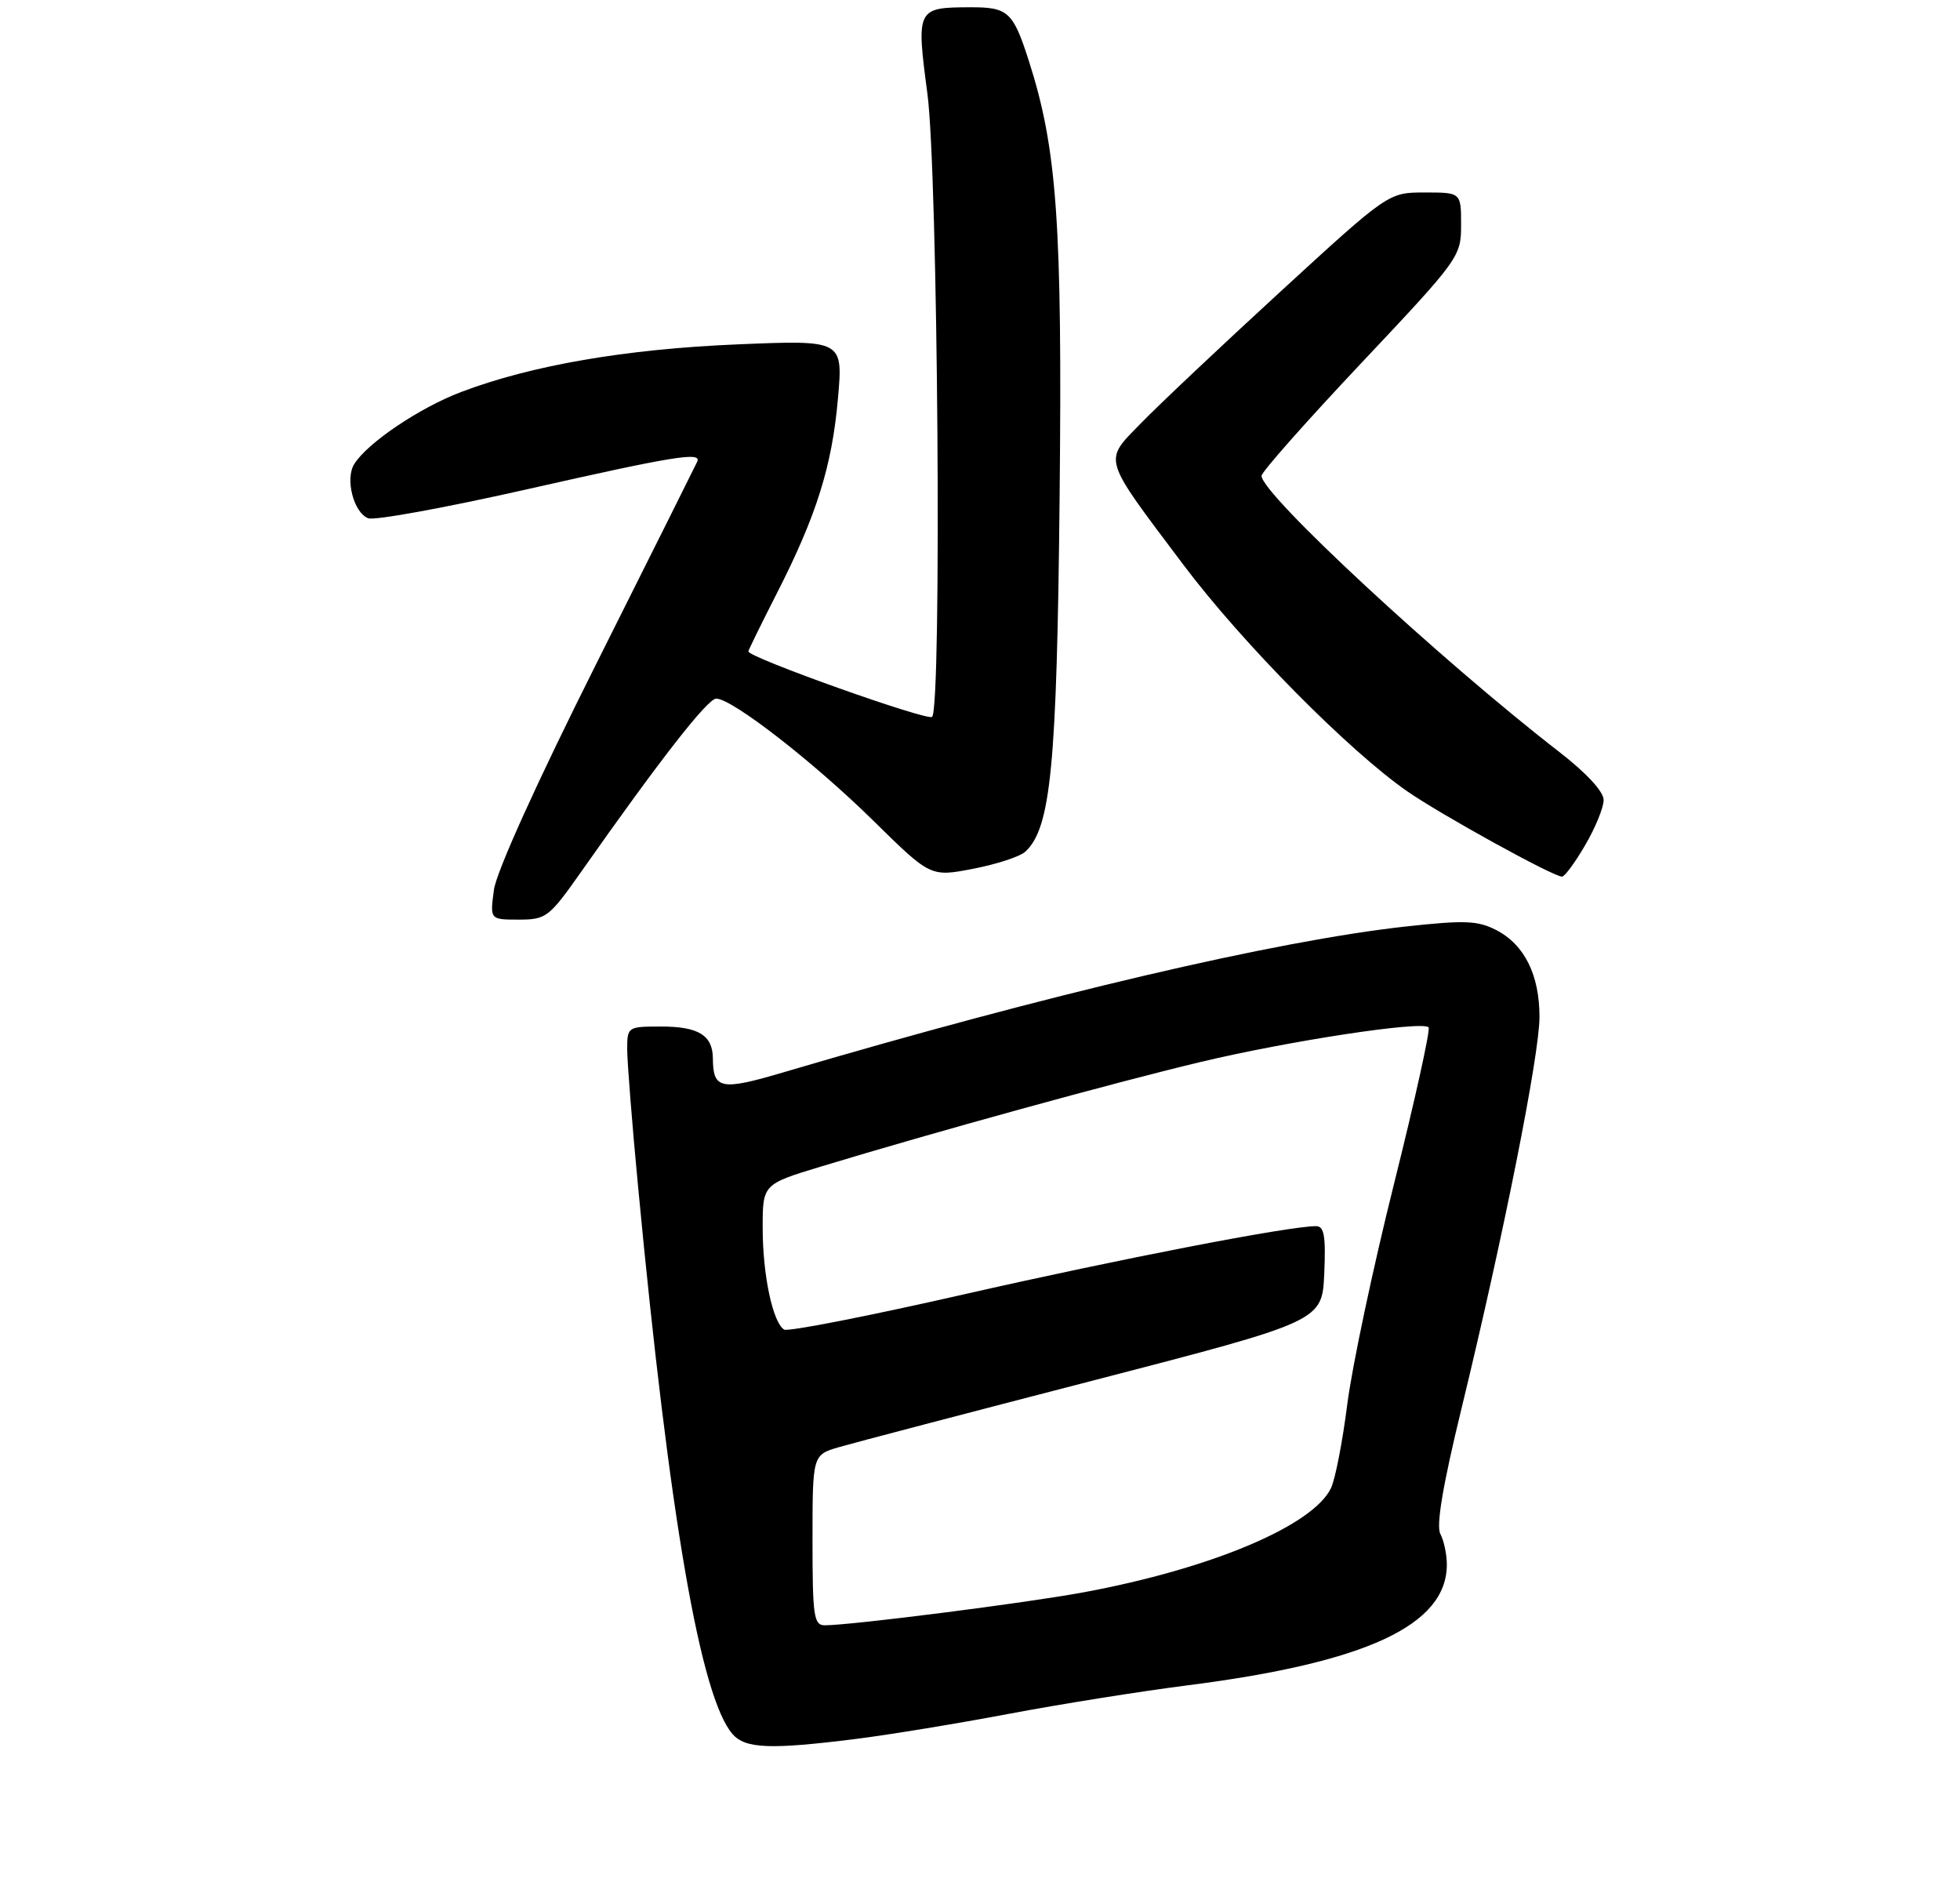 <?xml version="1.0" encoding="UTF-8" standalone="no"?>
<!DOCTYPE svg PUBLIC "-//W3C//DTD SVG 1.1//EN" "http://www.w3.org/Graphics/SVG/1.1/DTD/svg11.dtd" >
<svg xmlns="http://www.w3.org/2000/svg" xmlns:xlink="http://www.w3.org/1999/xlink" version="1.1" viewBox="0 0 275 264">
 <g >
 <path fill="currentColor"
d=" M 120.03 243.94 C 124.69 243.36 134.35 241.77 141.50 240.42 C 148.65 239.07 159.90 237.27 166.50 236.43 C 191.72 233.22 203.00 227.98 203.00 219.47 C 203.00 218.04 202.59 216.11 202.09 215.17 C 201.48 214.02 202.43 208.36 205.08 197.49 C 210.95 173.34 216.00 147.98 216.00 142.65 C 216.00 136.75 213.89 132.51 209.94 130.47 C 207.34 129.13 205.51 129.06 197.20 129.97 C 178.96 131.99 146.90 139.50 110.03 150.39 C 101.11 153.03 100.05 152.82 100.02 148.45 C 99.99 145.23 97.99 144.00 92.80 144.00 C 88.05 144.00 88.00 144.03 88.00 147.25 C 88.01 149.04 88.69 157.70 89.53 166.50 C 93.92 212.83 98.29 238.10 102.78 243.25 C 104.57 245.30 108.06 245.44 120.03 243.94 Z  M 81.57 122.25 C 92.59 106.57 99.28 98.00 100.49 98.00 C 102.72 98.00 114.17 106.90 122.53 115.12 C 130.56 123.02 130.56 123.02 136.53 121.87 C 139.81 121.24 143.11 120.16 143.86 119.47 C 147.45 116.15 148.29 107.44 148.67 69.73 C 149.06 31.35 148.32 20.86 144.34 8.50 C 142.14 1.64 141.43 1.00 136.13 1.02 C 128.62 1.04 128.54 1.20 130.12 13.14 C 131.60 24.23 132.16 99.17 130.78 100.56 C 130.15 101.18 105.00 92.23 105.00 91.38 C 105.00 91.21 106.79 87.56 108.97 83.28 C 114.56 72.34 116.74 65.38 117.57 55.90 C 118.29 47.69 118.29 47.69 103.39 48.31 C 87.76 48.97 74.59 51.24 64.72 54.98 C 58.89 57.18 51.53 62.14 49.70 65.10 C 48.40 67.18 49.62 71.92 51.66 72.70 C 52.54 73.04 62.54 71.21 73.88 68.65 C 94.51 63.99 98.46 63.34 97.83 64.75 C 97.65 65.16 91.28 77.91 83.68 93.08 C 75.31 109.77 69.64 122.30 69.30 124.83 C 68.74 129.00 68.74 129.00 72.78 129.00 C 76.64 129.00 77.04 128.69 81.57 122.25 Z  M 222.40 118.57 C 223.83 116.14 225.00 113.28 225.00 112.22 C 225.00 111.04 222.58 108.42 218.75 105.46 C 202.04 92.52 177.00 69.30 177.00 66.75 C 177.00 66.21 183.30 59.10 191.00 50.93 C 204.76 36.33 205.00 36.00 205.00 31.54 C 205.00 27.00 205.00 27.00 199.91 27.00 C 194.81 27.00 194.81 27.00 179.66 40.90 C 171.32 48.55 162.51 56.87 160.07 59.38 C 154.79 64.82 154.51 63.89 166.04 79.23 C 174.27 90.18 189.28 105.35 197.50 111.04 C 202.33 114.37 217.82 122.91 219.15 122.97 C 219.52 122.99 220.98 121.01 222.40 118.57 Z  M 114.00 216.04 C 114.00 204.08 114.00 204.08 117.75 202.99 C 119.81 202.39 135.90 198.17 153.50 193.62 C 185.50 185.33 185.50 185.33 185.80 178.66 C 186.03 173.38 185.79 172.00 184.65 172.00 C 180.82 172.00 157.08 176.60 135.23 181.57 C 121.89 184.61 110.54 186.83 110.02 186.51 C 108.43 185.53 107.01 178.84 107.01 172.31 C 107.00 166.12 107.00 166.12 115.25 163.62 C 131.09 158.81 156.03 151.94 168.37 148.99 C 180.89 146.00 199.50 143.17 200.44 144.11 C 200.72 144.39 198.54 154.27 195.59 166.06 C 192.64 177.85 189.69 191.78 189.03 197.00 C 188.37 202.22 187.34 207.52 186.74 208.76 C 184.19 214.04 169.90 220.06 152.00 223.37 C 143.97 224.86 119.54 227.97 115.75 227.99 C 114.18 228.00 114.00 226.77 114.00 216.04 Z "/>
</g>
</svg>